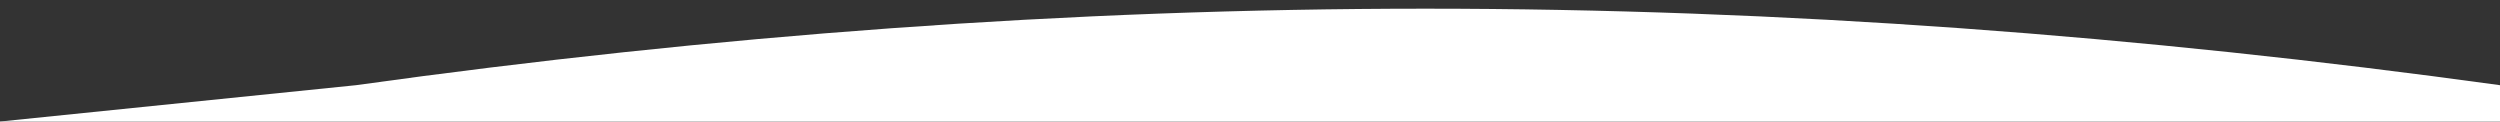 <?xml version="1.0" encoding="UTF-8"?>
<svg width="1440px" height="70px" viewBox="0 0 1440 70" version="1.1" xmlns="http://www.w3.org/2000/svg">
    <rect x="0" y="0" width="1440" height="70" fill="#333333" stroke="none"/>
    <g stroke="none" stroke-width="1" fill="none" fill-rule="evenodd">
        <path d="M0,70 L1440,70 L1440,49.074 C1232,20.357 1026,5 821,5 C616,5 411,20.357 205,49.074 L0,70 Z" fill="#FFFFFF"></path>
    </g>
</svg>
